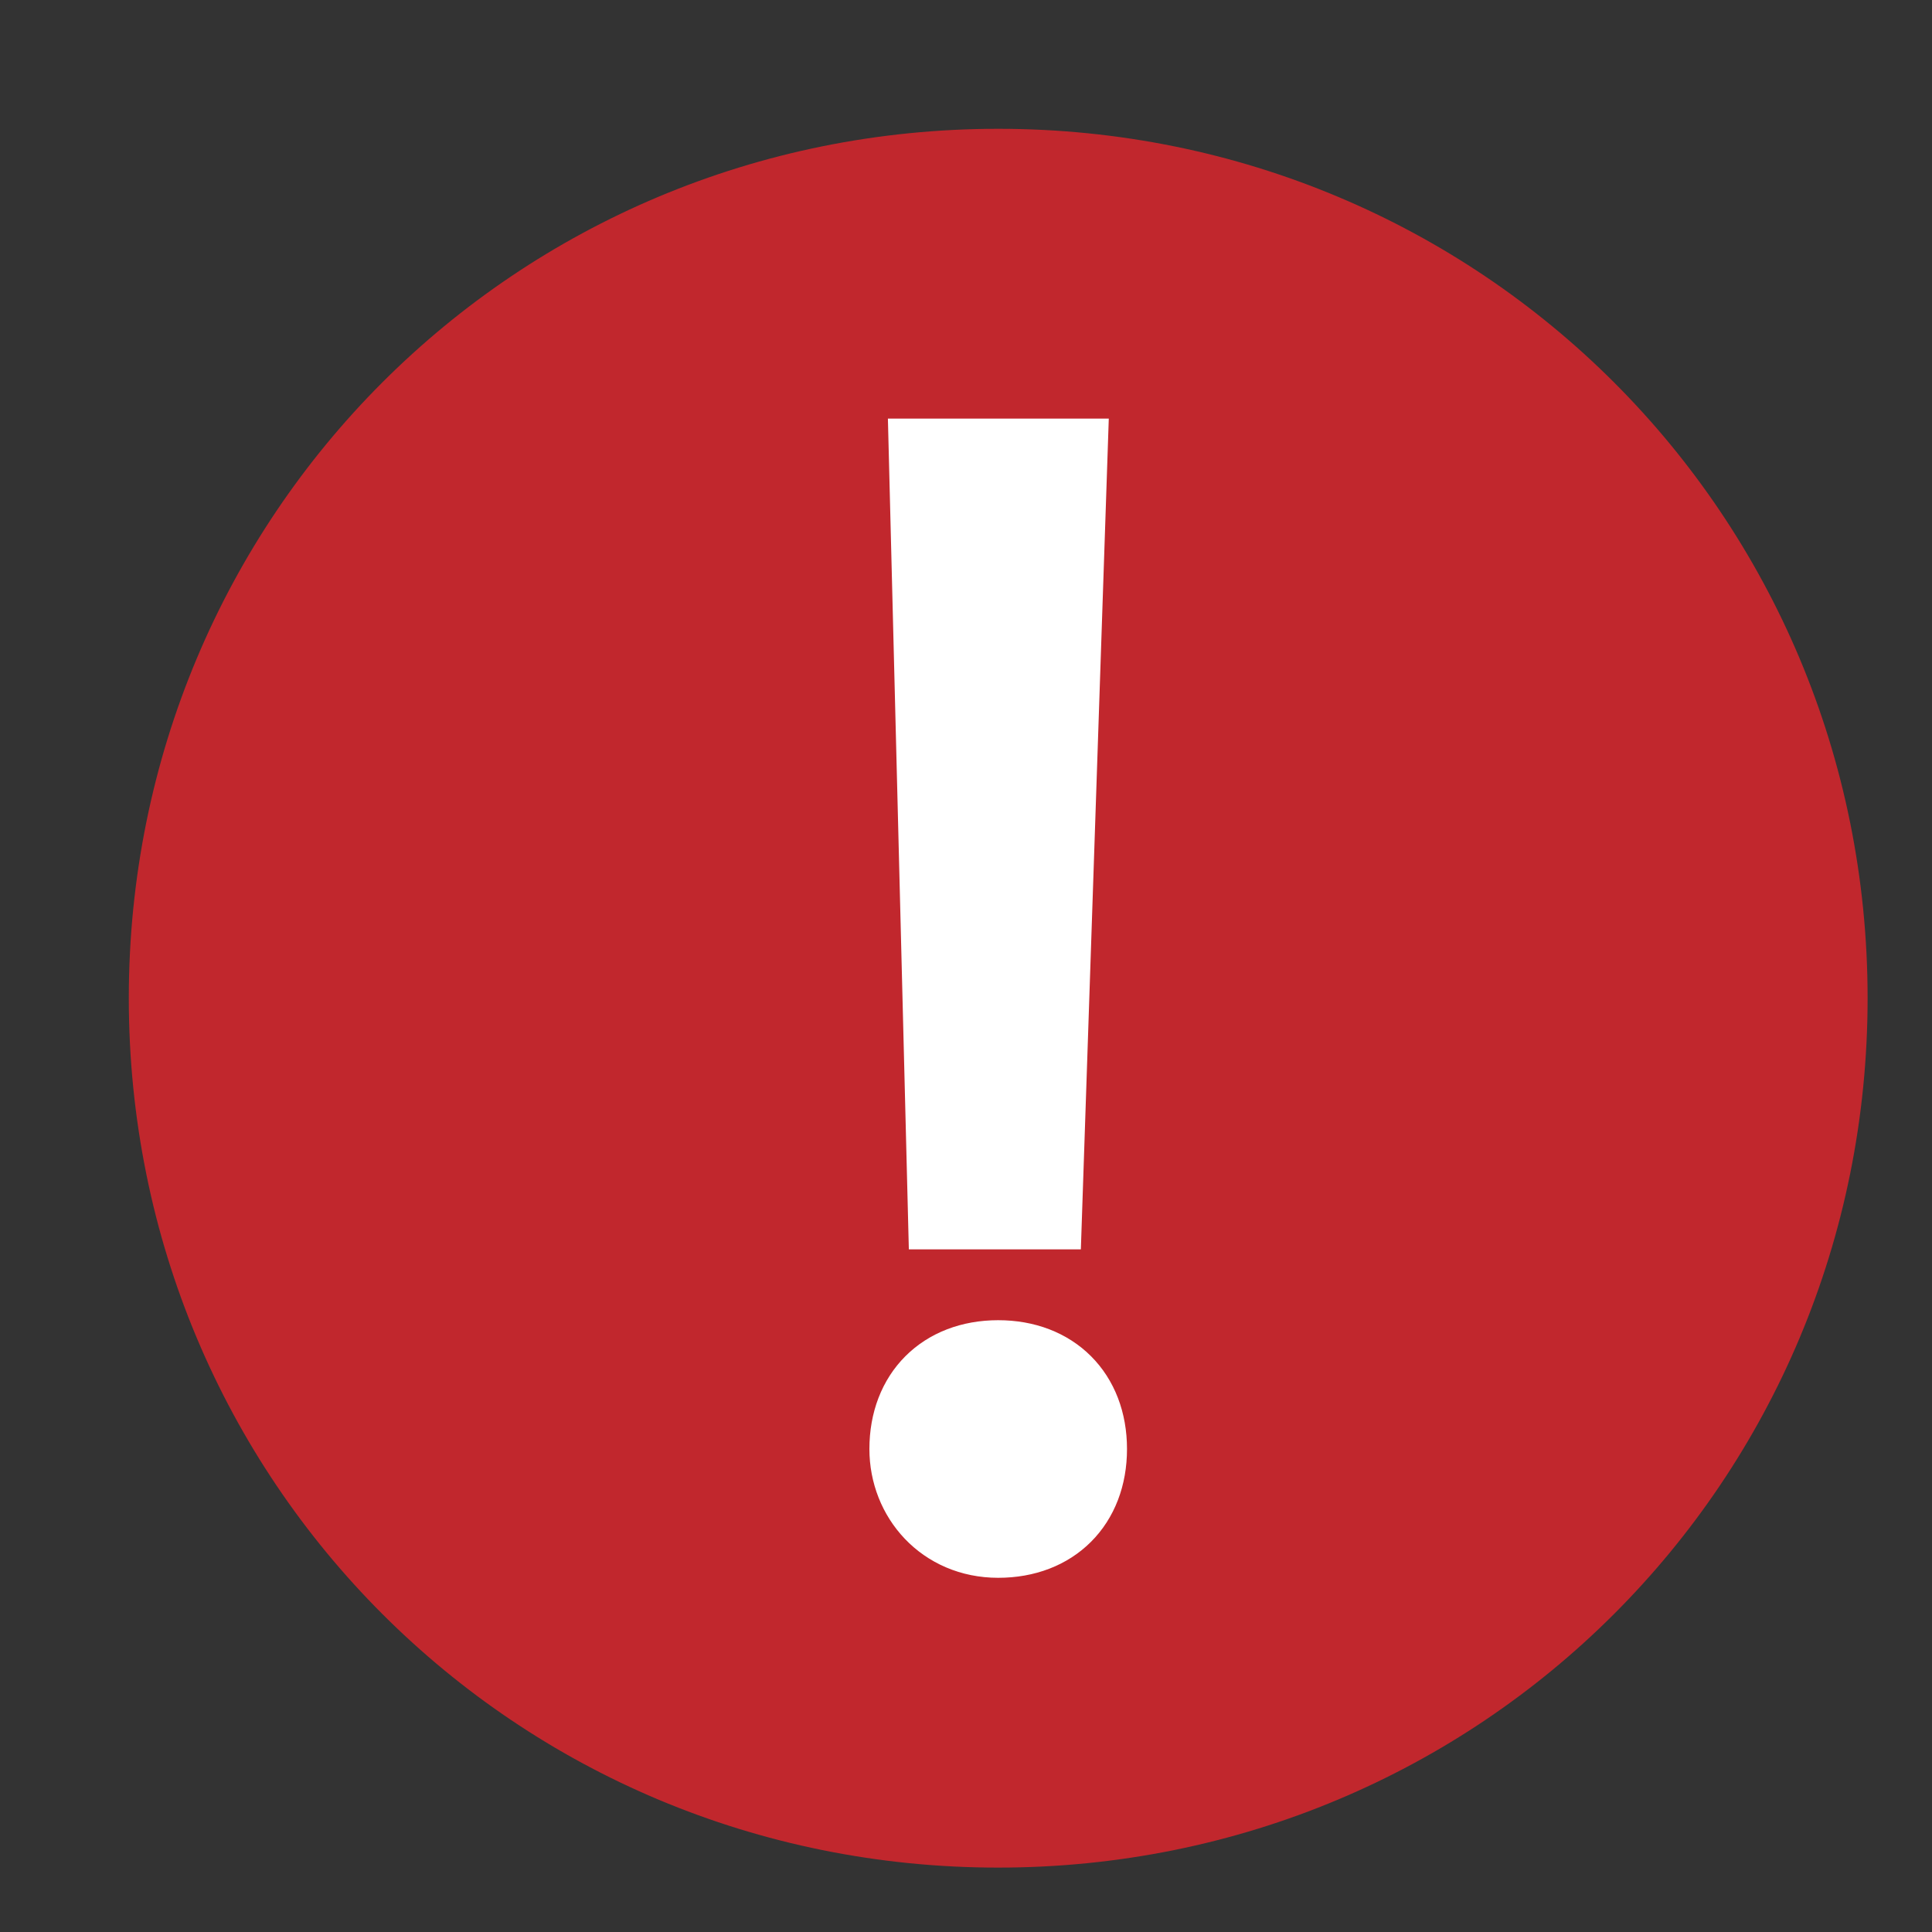 <?xml version="1.0" encoding="utf-8"?>
<!-- Generator: Adobe Illustrator 21.1.0, SVG Export Plug-In . SVG Version: 6.00 Build 0)  -->
<svg version="1.1" id="Layer_1" xmlns="http://www.w3.org/2000/svg" x="0px" y="0px"
	 viewBox="0 0 30 30" style="enable-background:new 0 0 30 30;" xml:space="preserve">
<rect x="0" y="0" width="30" height="30" fill="#333333" stroke="none"/>
<style type="text/css">
	.st0{fill:#C1272D;}
	.st1{fill:#FFFFFF;stroke:#FFFFFF;stroke-miterlimit:10;}
</style>
<g>
	<path class="st0" d="M15.5,28.5c-7.2,0-13-5.8-13-13c0-7.2,5.8-13,13-13c7.2,0,13,5.8,13,13C28.5,22.7,22.7,28.5,15.5,28.5z"/>
	<path class="st0" d="M15.5,3C22.4,3,28,8.6,28,15.5S22.4,28,15.5,28S3,22.4,3,15.5S8.6,3,15.5,3 M15.5,2C8,2,2,8,2,15.5
		S8,29,15.5,29S29,23,29,15.5S23,2,15.5,2L15.5,2z"/>
</g>
<g>
	<path class="st1" d="M14,22.5c0-0.9,0.6-1.5,1.5-1.5c0.9,0,1.5,0.6,1.5,1.5c0,0.9-0.6,1.5-1.5,1.5C14.6,24,14,23.3,14,22.5z
		 M14.6,18.9L14.3,7h2.4l-0.4,11.9H14.6z"/>
</g>
</svg>
